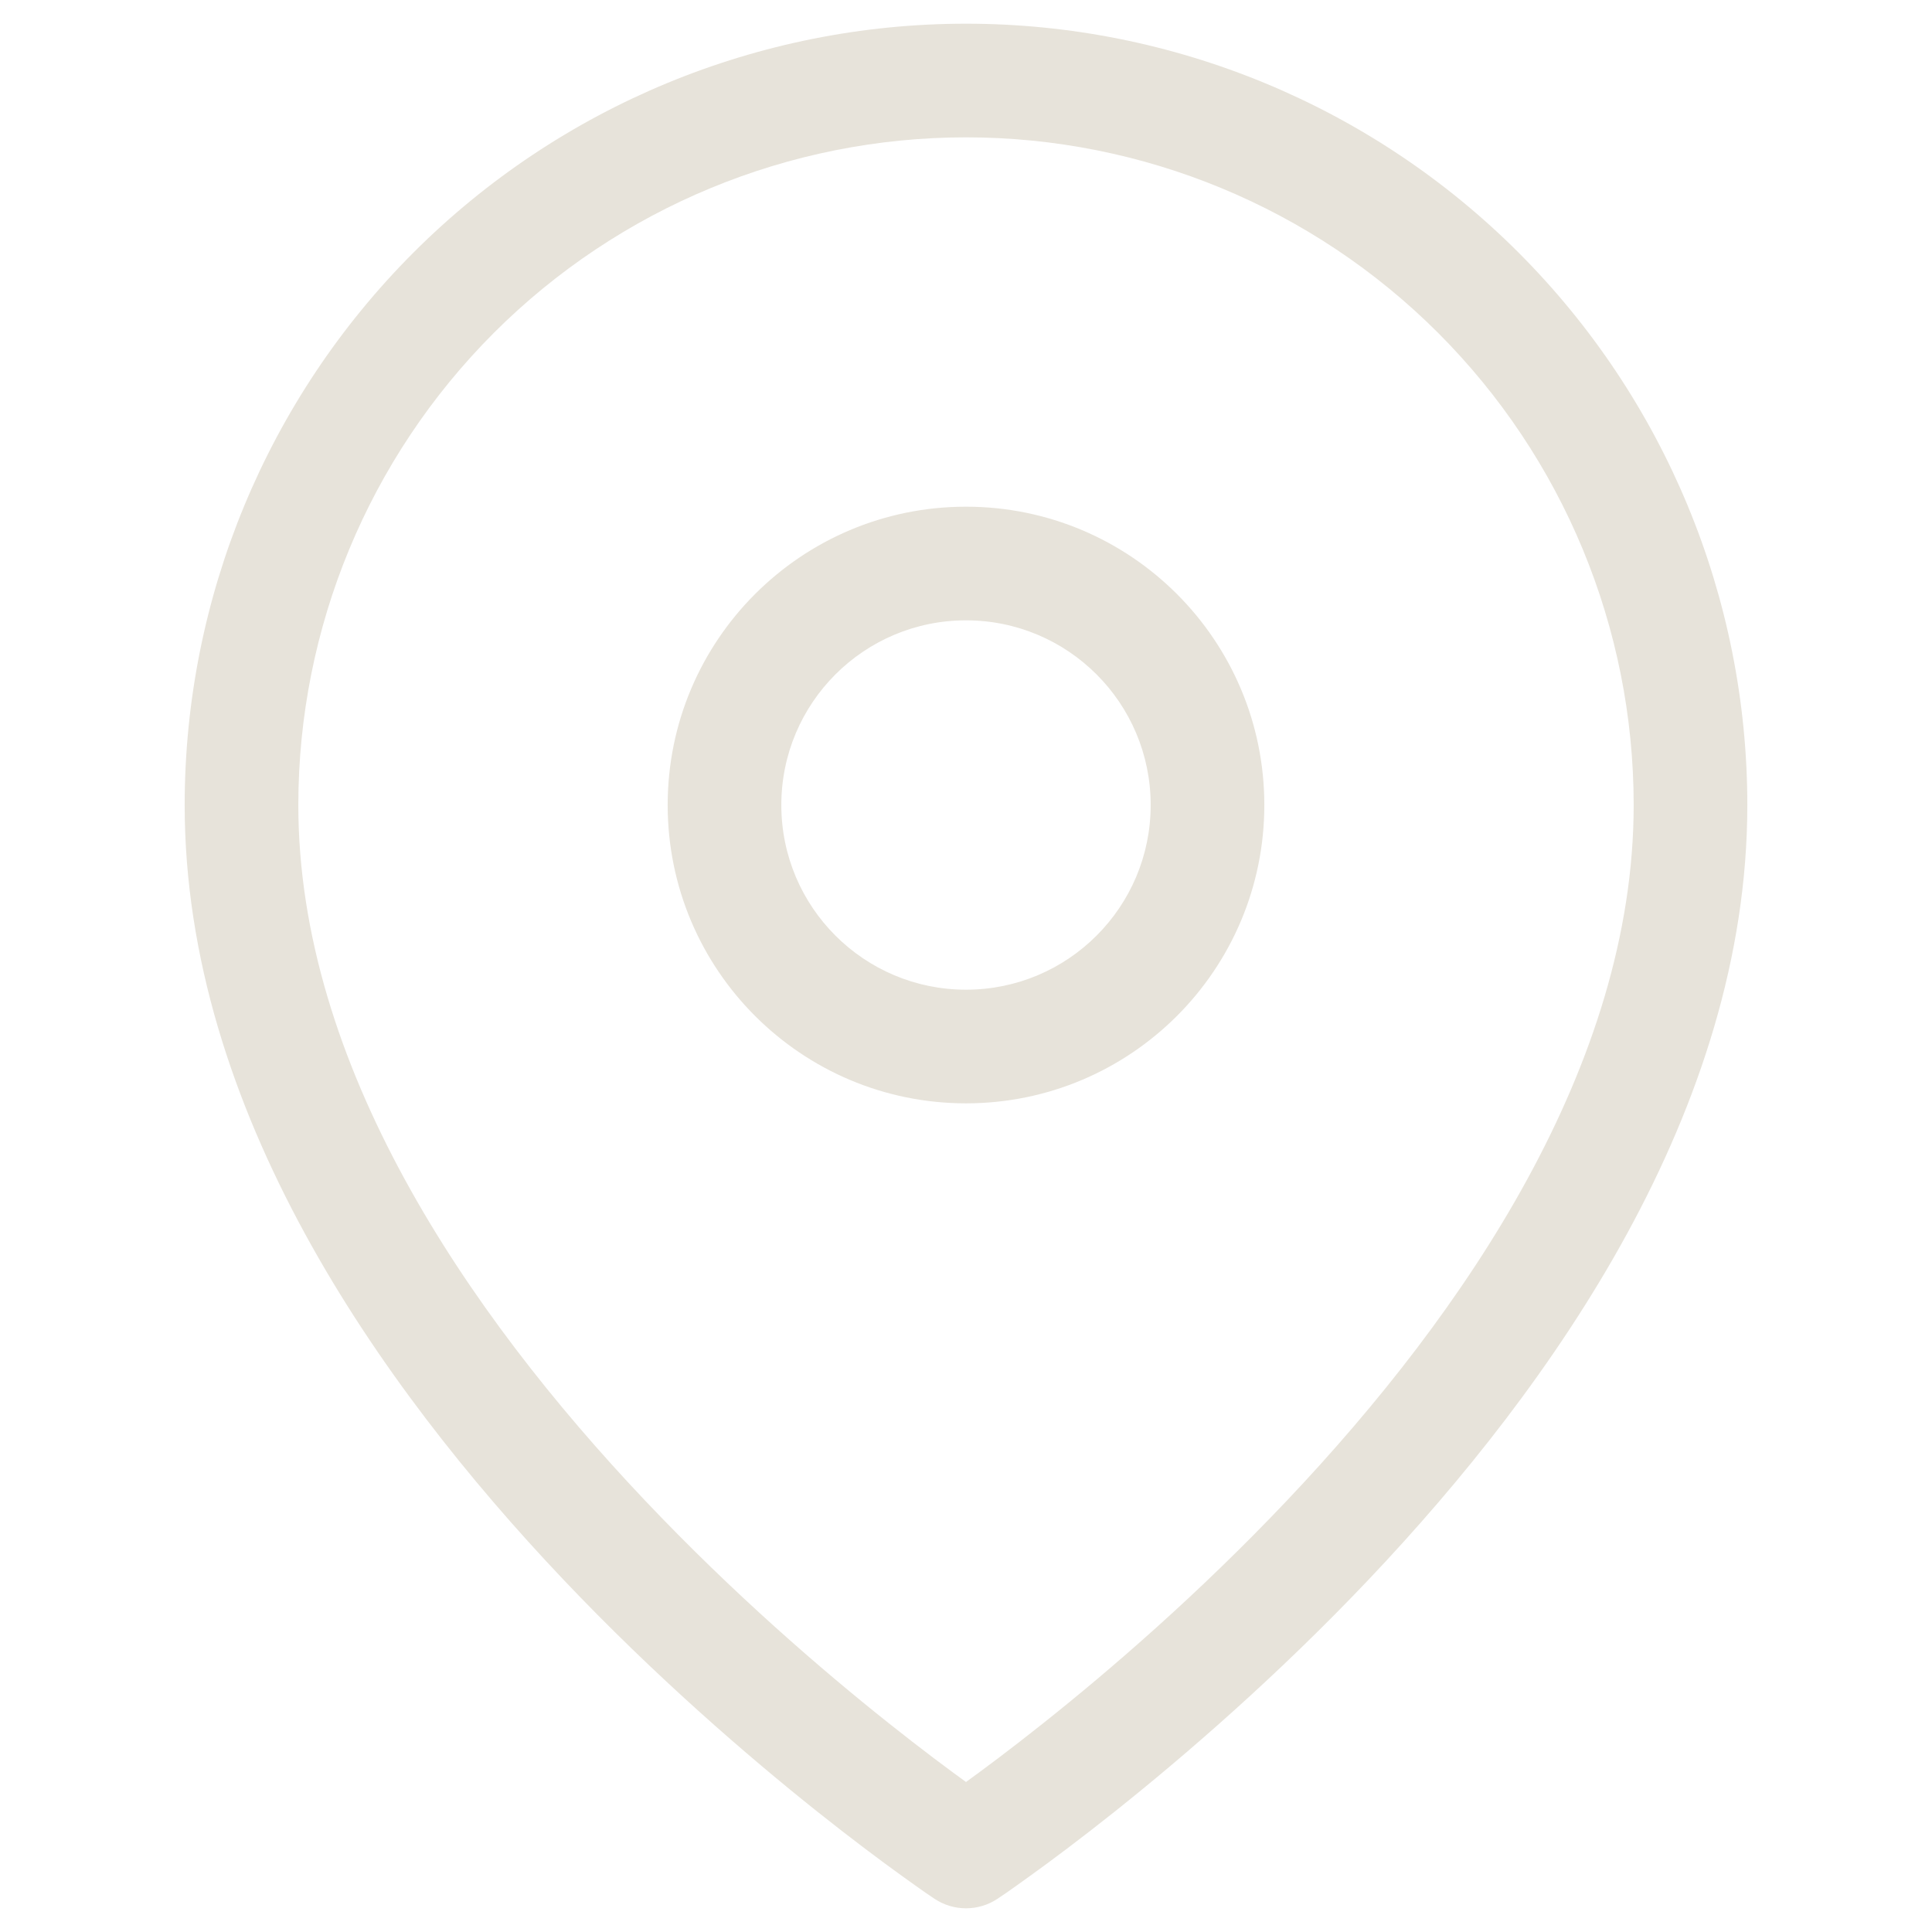 <svg width="34" height="34" viewBox="0 0 34 34" fill="none" xmlns="http://www.w3.org/2000/svg">
<path d="M17 32.583L16.445 33.415C16.781 33.639 17.219 33.639 17.555 33.415L17 32.583ZM26.016 5.151L26.723 4.444L26.016 5.151ZM7.984 5.151L7.277 4.444L7.984 5.151ZM28.75 14.167C28.75 18.723 25.797 23.083 22.649 26.406C21.096 28.046 19.539 29.387 18.369 30.318C17.785 30.783 17.3 31.144 16.962 31.388C16.794 31.51 16.662 31.602 16.574 31.663C16.53 31.694 16.496 31.717 16.475 31.731C16.464 31.739 16.456 31.744 16.451 31.747C16.448 31.749 16.447 31.75 16.446 31.751C16.445 31.751 16.445 31.751 16.445 31.752C16.445 31.752 16.445 31.752 16.445 31.752C16.445 31.751 16.445 31.751 17 32.583C17.555 33.415 17.555 33.415 17.555 33.415C17.555 33.415 17.556 33.415 17.556 33.414C17.557 33.414 17.558 33.413 17.559 33.413C17.561 33.411 17.564 33.409 17.567 33.407C17.575 33.402 17.585 33.395 17.598 33.386C17.625 33.368 17.663 33.342 17.713 33.308C17.811 33.239 17.953 33.139 18.133 33.009C18.493 32.75 19.004 32.369 19.615 31.883C20.836 30.91 22.467 29.506 24.101 27.782C27.328 24.375 30.75 19.527 30.75 14.167H28.75ZM25.308 5.858C27.512 8.062 28.75 11.05 28.75 14.167H30.75C30.75 10.52 29.301 7.023 26.723 4.444L25.308 5.858ZM17 2.417C20.116 2.417 23.105 3.655 25.308 5.858L26.723 4.444C24.144 1.865 20.647 0.417 17 0.417V2.417ZM8.691 5.858C10.895 3.655 13.884 2.417 17 2.417V0.417C13.353 0.417 9.856 1.865 7.277 4.444L8.691 5.858ZM5.25 14.167C5.25 11.05 6.488 8.062 8.691 5.858L7.277 4.444C4.699 7.023 3.25 10.52 3.25 14.167H5.25ZM17 32.583C17.555 31.751 17.555 31.751 17.555 31.752C17.555 31.752 17.555 31.752 17.555 31.752C17.555 31.751 17.555 31.751 17.554 31.751C17.553 31.75 17.552 31.749 17.549 31.747C17.544 31.744 17.536 31.739 17.525 31.731C17.504 31.717 17.47 31.694 17.426 31.663C17.338 31.602 17.206 31.51 17.038 31.388C16.7 31.144 16.215 30.783 15.631 30.318C14.461 29.387 12.904 28.046 11.351 26.406C8.203 23.083 5.25 18.723 5.25 14.167H3.25C3.25 19.527 6.672 24.375 9.899 27.782C11.533 29.506 13.164 30.91 14.385 31.883C14.996 32.369 15.507 32.75 15.867 33.009C16.047 33.139 16.189 33.239 16.287 33.308C16.337 33.342 16.375 33.368 16.402 33.386C16.415 33.395 16.425 33.402 16.433 33.407C16.436 33.409 16.439 33.411 16.441 33.413C16.442 33.413 16.443 33.414 16.444 33.414C16.444 33.415 16.445 33.415 16.445 33.415C16.445 33.415 16.445 33.415 17 32.583ZM17 19.417C19.899 19.417 22.25 17.066 22.25 14.167H20.25C20.25 15.962 18.795 17.417 17 17.417V19.417ZM11.75 14.167C11.75 17.066 14.101 19.417 17 19.417V17.417C15.205 17.417 13.75 15.962 13.75 14.167H11.75ZM17 8.917C14.101 8.917 11.75 11.267 11.75 14.167H13.75C13.75 12.372 15.205 10.917 17 10.917V8.917ZM22.25 14.167C22.25 11.267 19.899 8.917 17 8.917V10.917C18.795 10.917 20.25 12.372 20.25 14.167H22.25Z" fill="#E7E3DA"/>
</svg>

